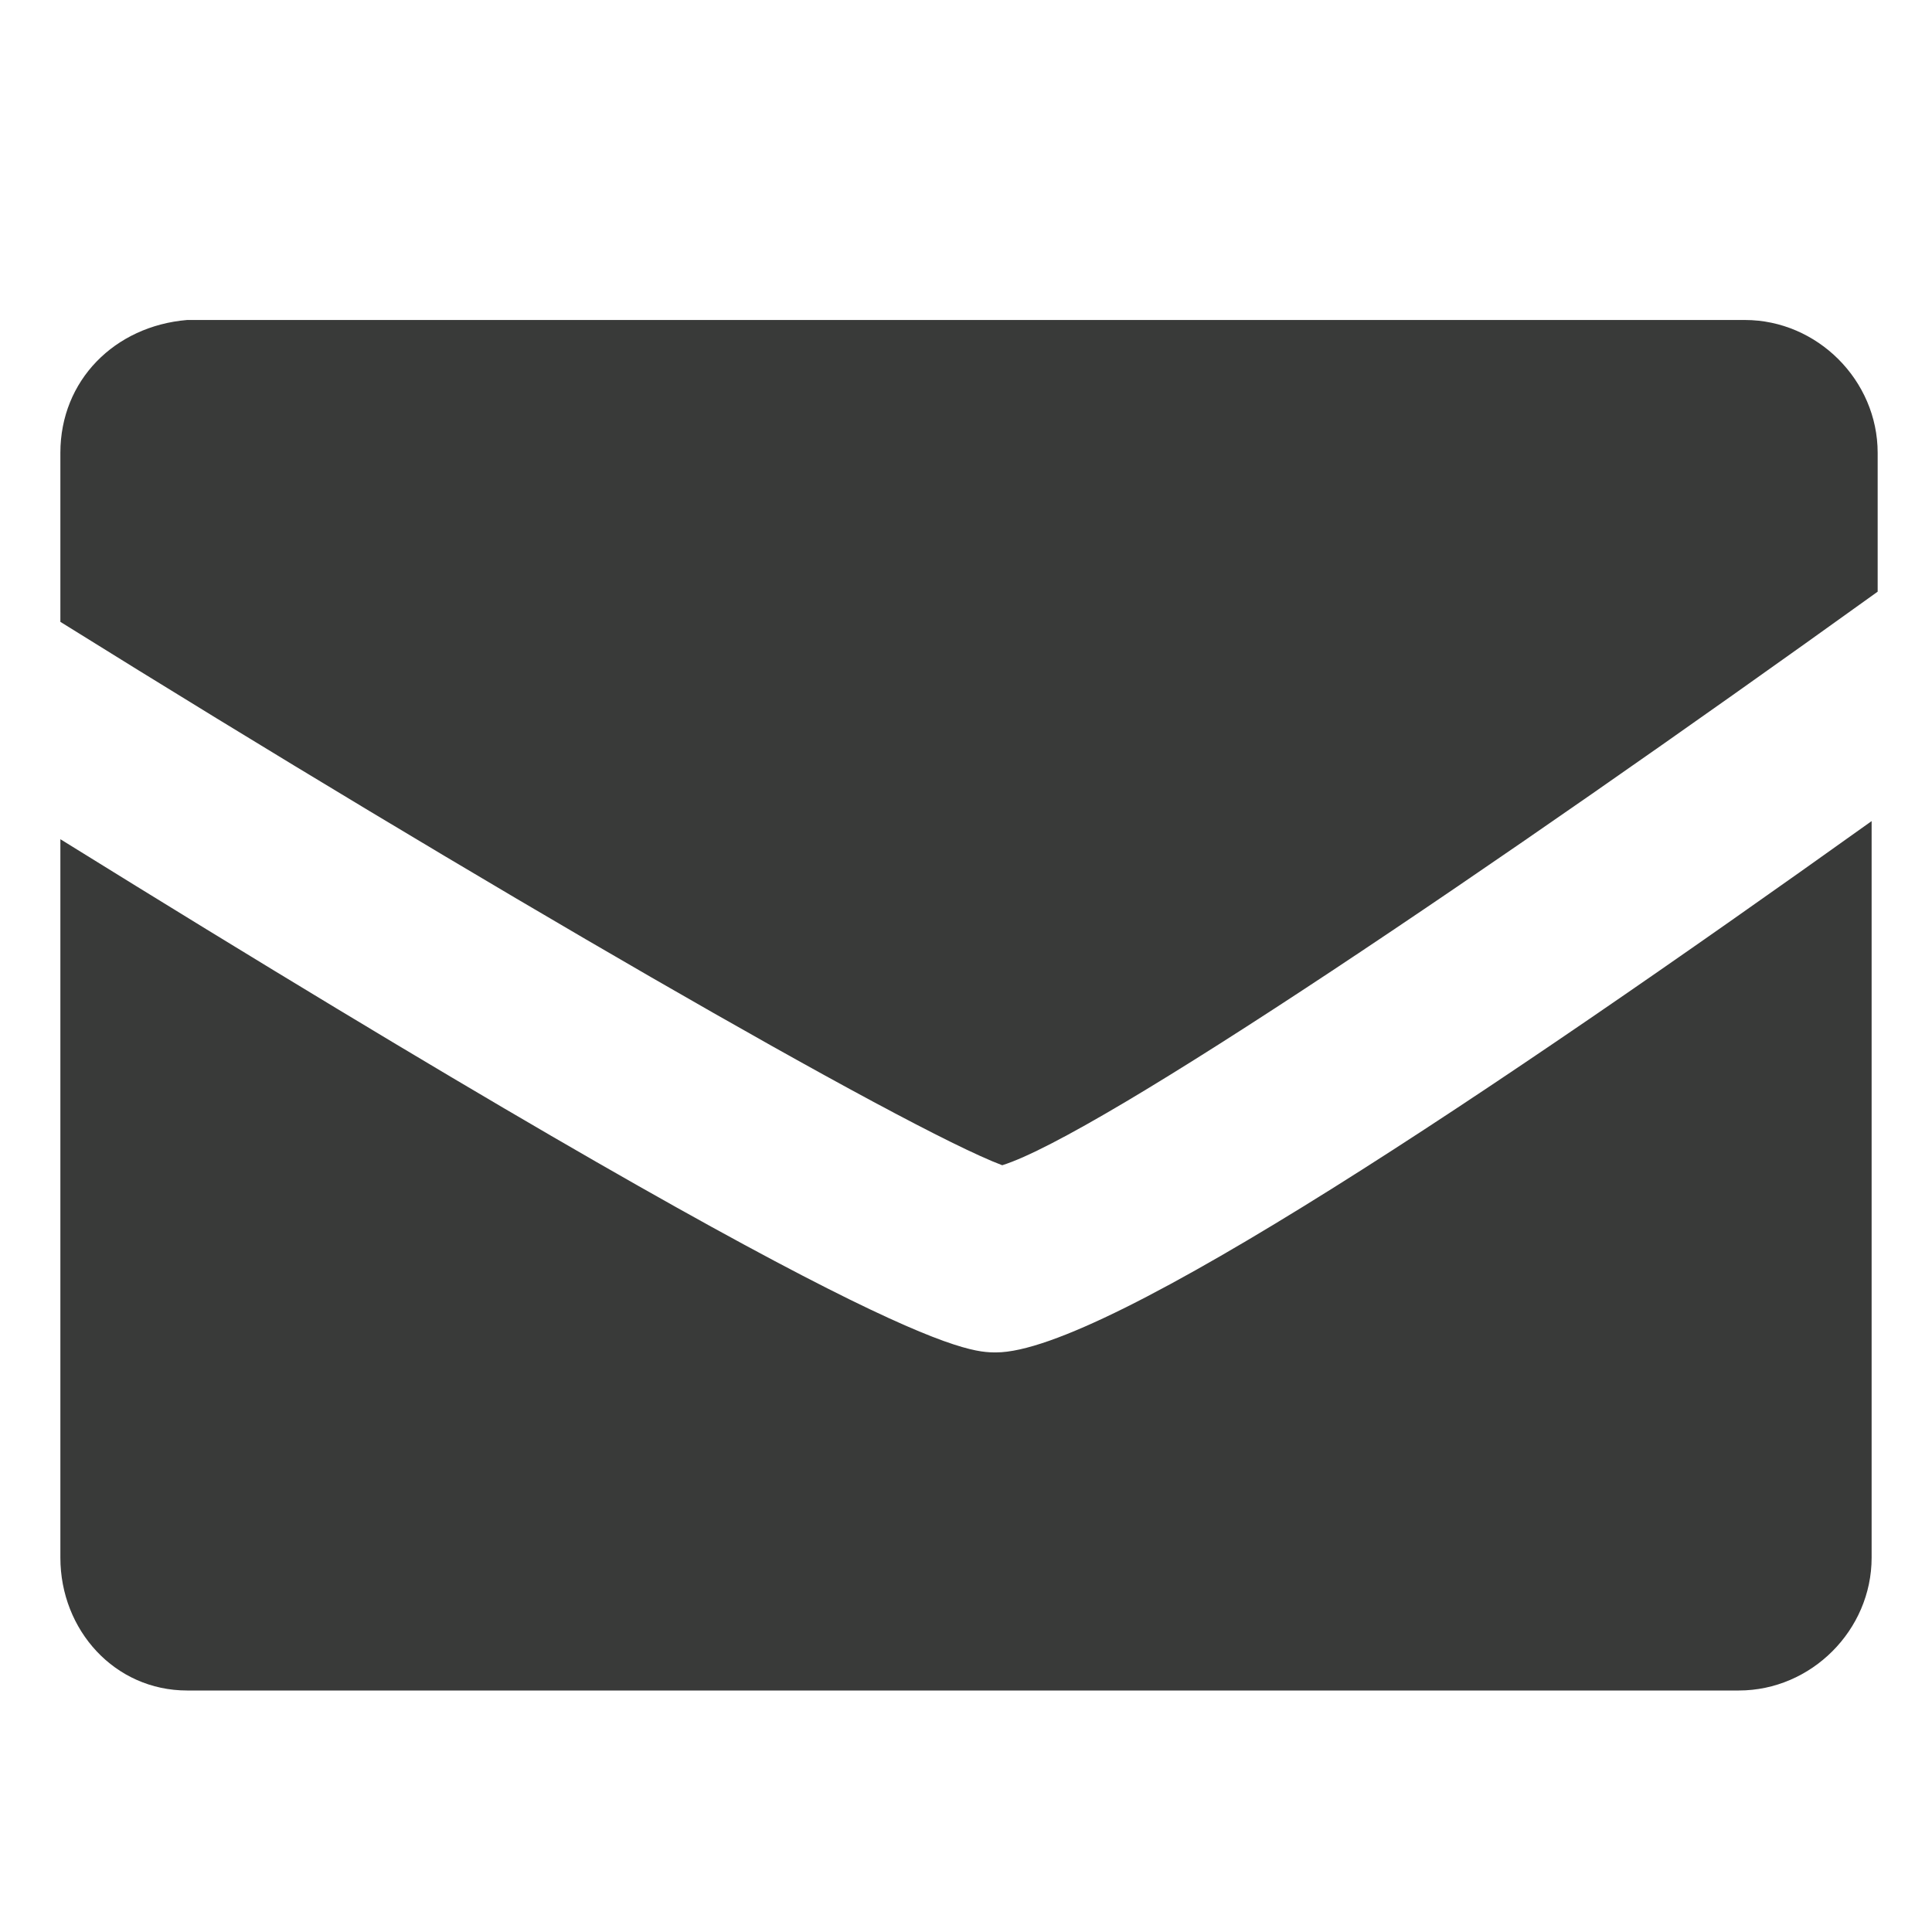 <?xml version="1.0" encoding="utf-8"?>
<!-- Generator: Adobe Illustrator 16.0.4, SVG Export Plug-In . SVG Version: 6.00 Build 0)  -->
<!DOCTYPE svg PUBLIC "-//W3C//DTD SVG 1.1//EN" "http://www.w3.org/Graphics/SVG/1.1/DTD/svg11.dtd">
<svg version="1.1" id="Слой_1" xmlns="http://www.w3.org/2000/svg" xmlns:xlink="http://www.w3.org/1999/xlink" x="0px" y="0px"
	 width="32px" height="32px" viewBox="0 0 32 32" enable-background="new 0 0 32 32" xml:space="preserve">
<g>
	<path fill="#393A39" d="M16.6,19.3c1.6-0.5,8.1-4.9,14.5-9.5V7.5c0-1.2-1-2.2-2.2-2.2H3.1C1.9,5.4,1,6.3,1,7.5v2.8
		C7.9,14.6,15,18.7,16.6,19.3z"/>
	<path fill="#393A39" d="M16.5,22.4C16.5,22.4,16.5,22.4,16.5,22.4c-0.5,0-1.8,0-15.5-8.5v11.9C1,27,1.9,28,3.1,28h25.7
		c1.2,0,2.2-1,2.2-2.2V13.6C24.7,18.1,18.3,22.4,16.5,22.4z"/>
</g>
</svg>

